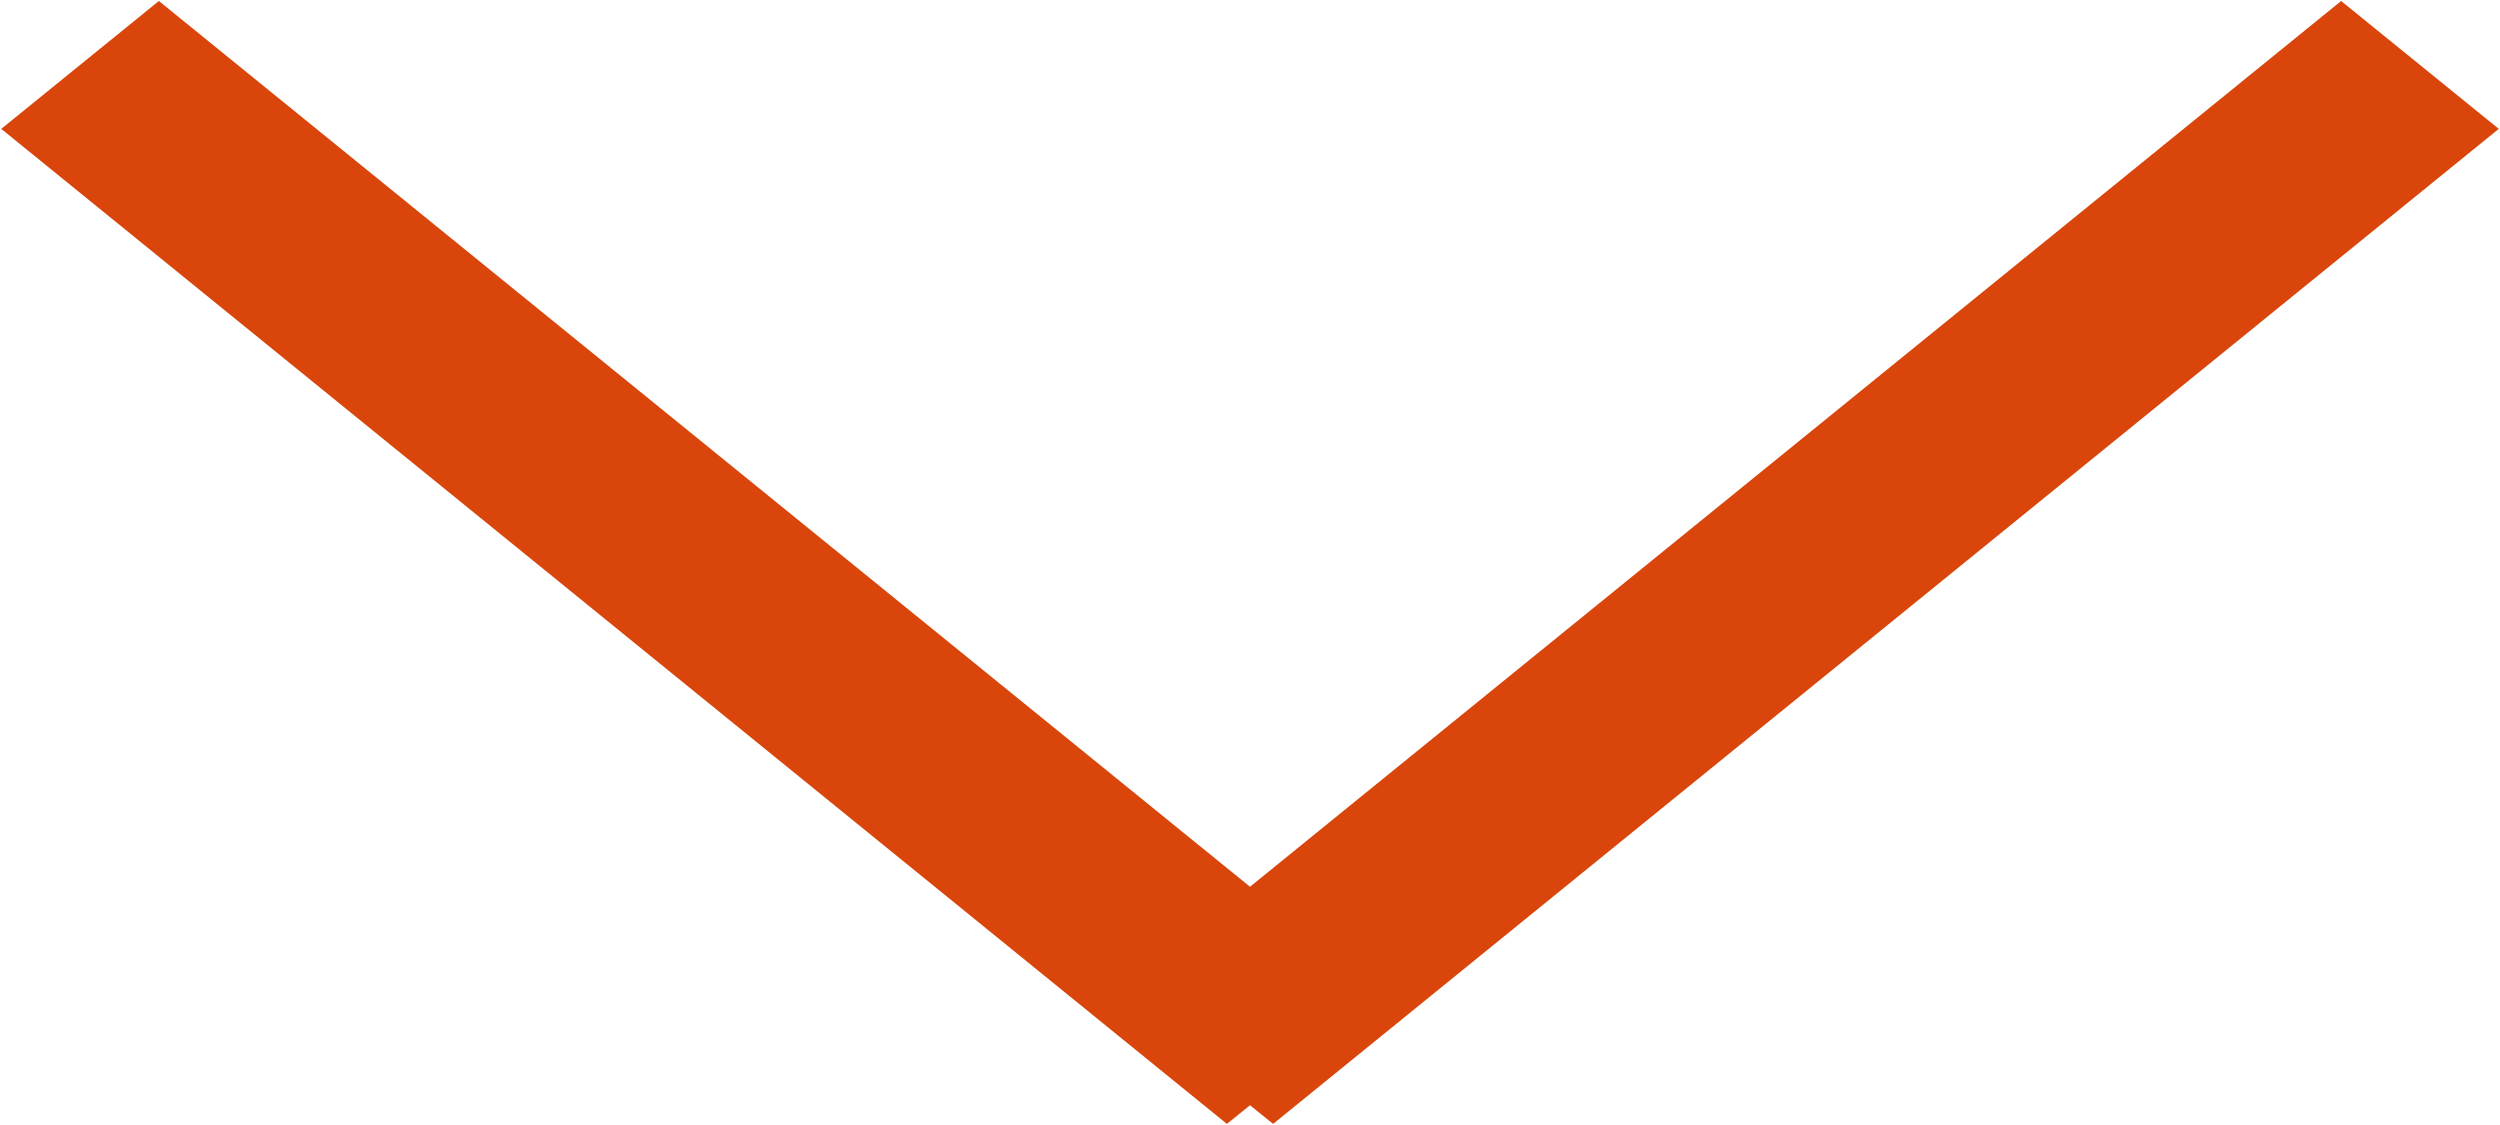 <svg version="1" xmlns="http://www.w3.org/2000/svg" width="20" height="9" viewBox="0 0 20 9"><path fill-rule="evenodd" clip-rule="evenodd" fill="#D9450A" d="M19.99 1.031L18.729.008 10 7.094 1.271.008.01 1.031l9.805 7.96.185-.149.185.149z"/></svg>